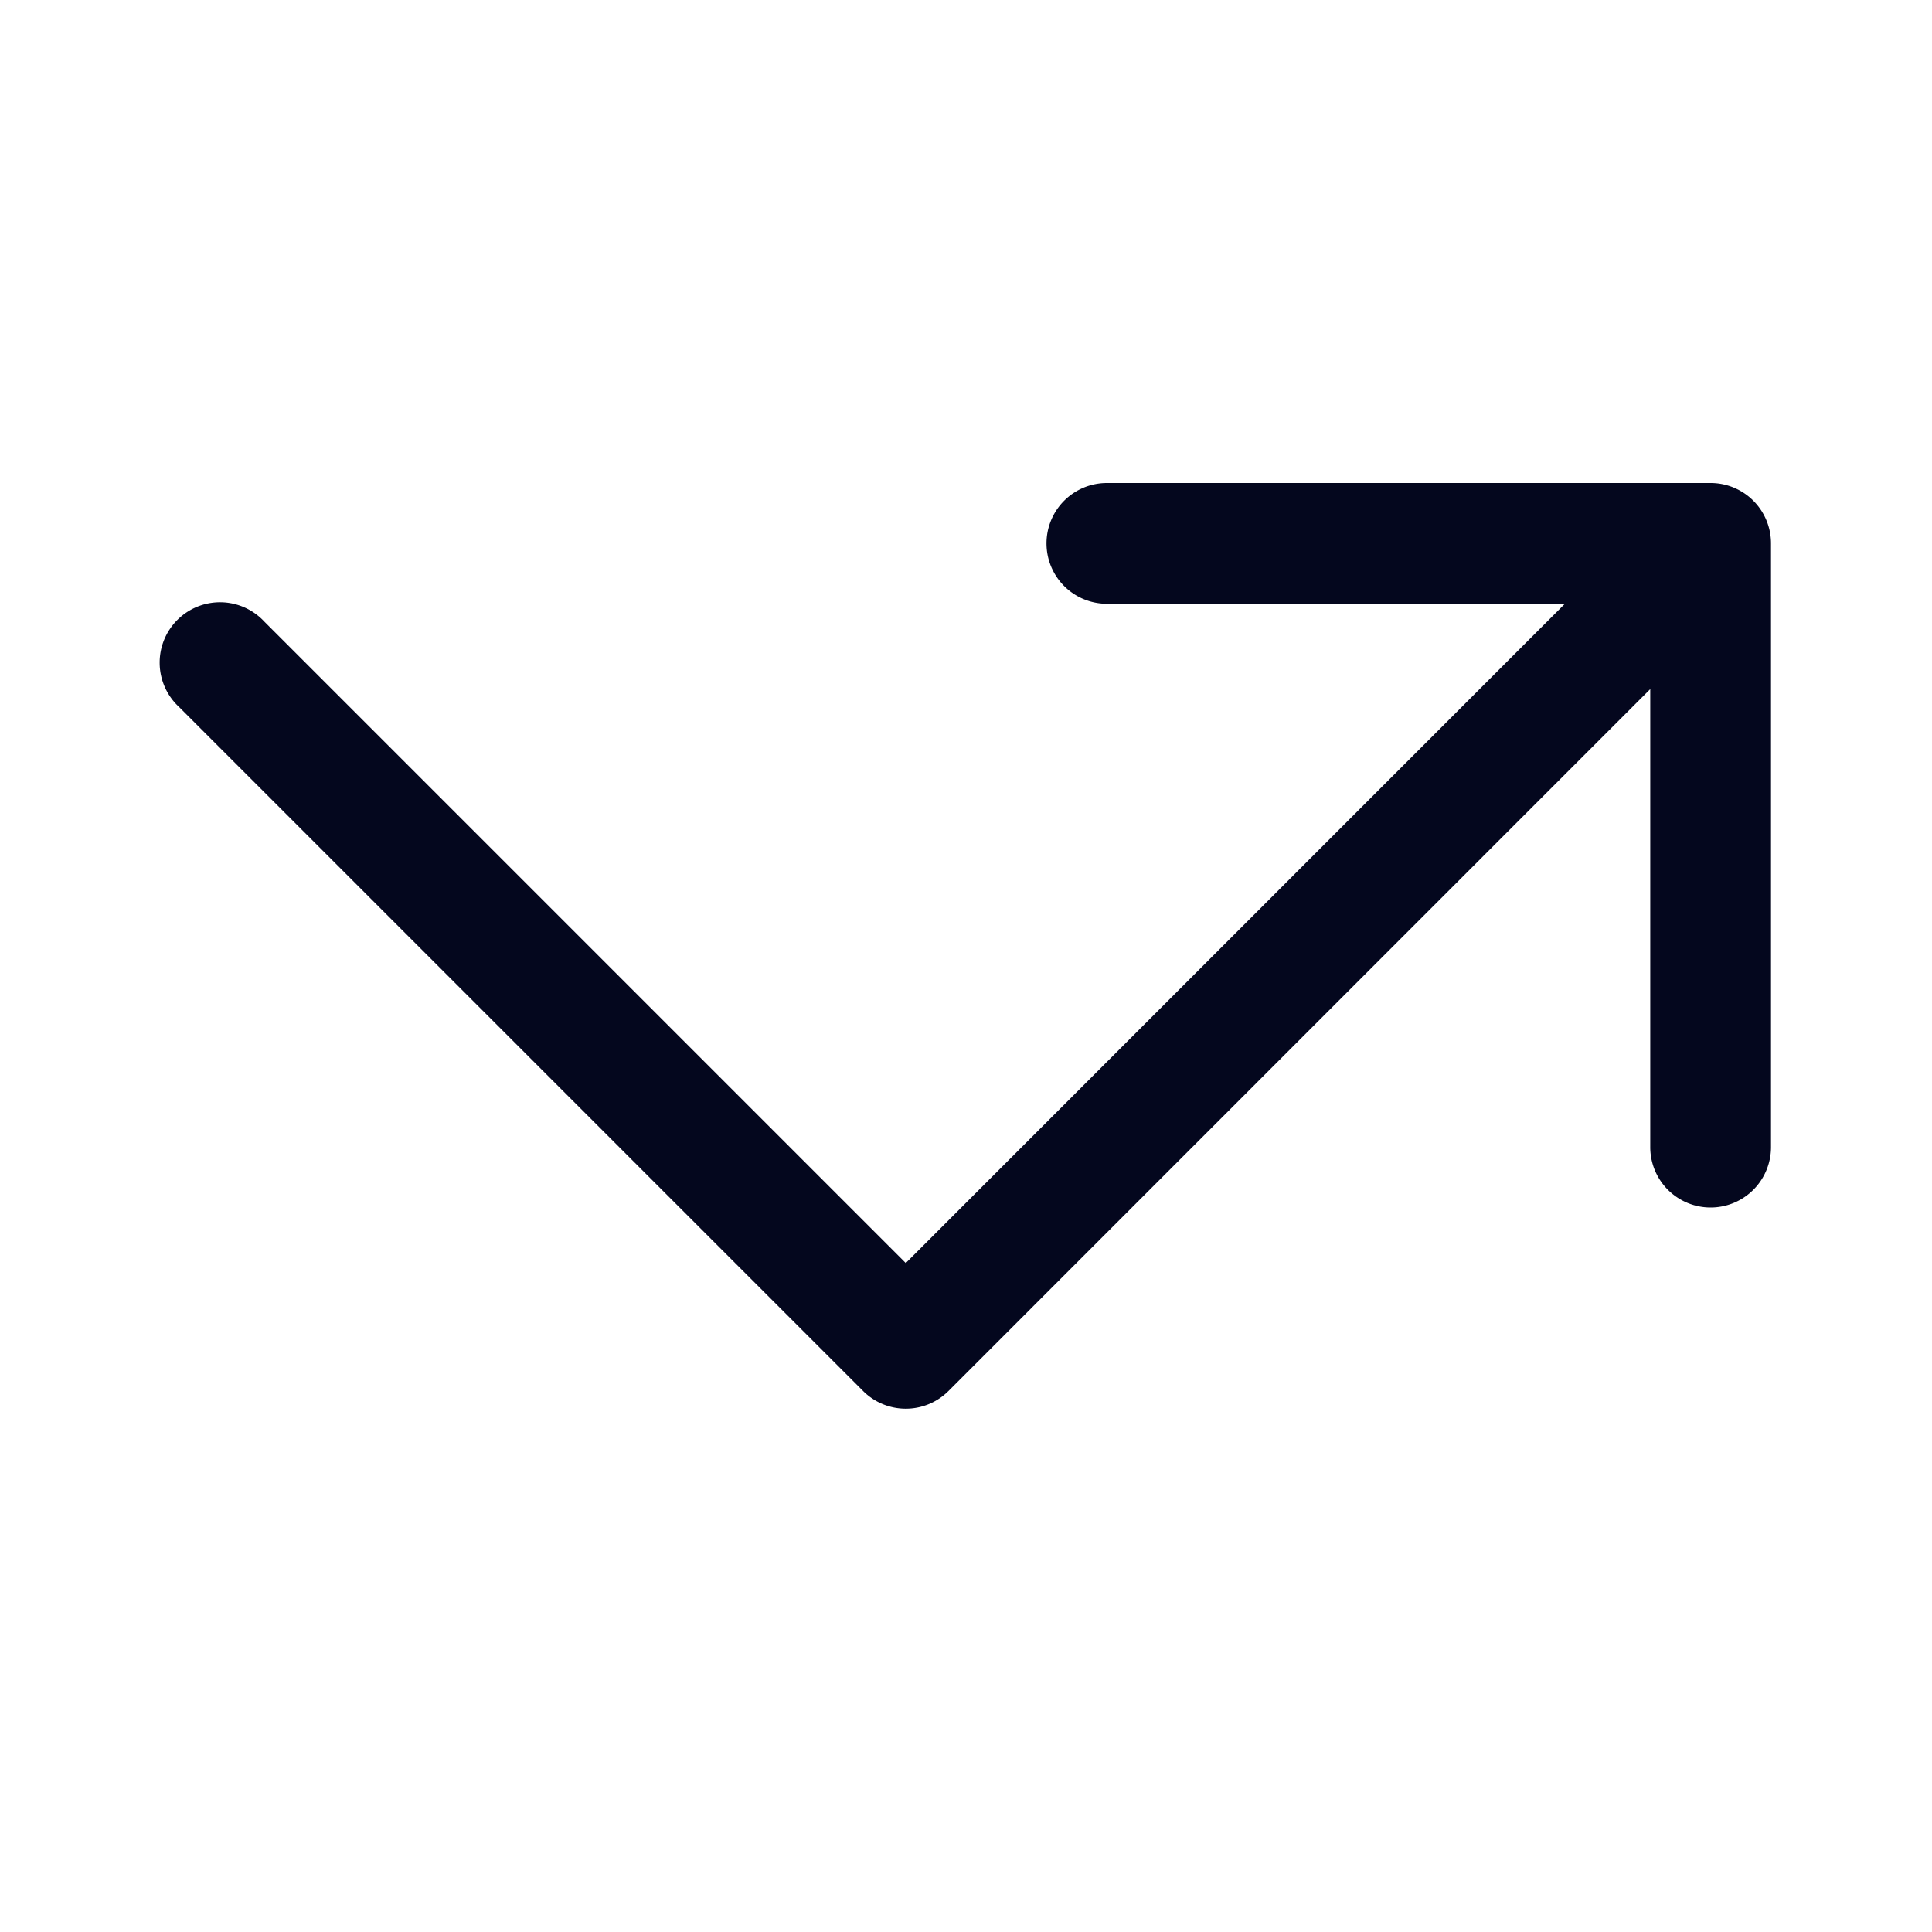 <svg xmlns="http://www.w3.org/2000/svg" width="24" height="24" fill="none"><path fill="#04071E" d="M13 6.75a.75.75 0 0 1 .75-.75h7.5a.75.75 0 0 1 .75.75v7.5a.75.75 0 0 1-1.5 0V8.56l-8.718 8.72a.75.75 0 0 1-1.06 0l-8.5-8.5a.75.75 0 1 1 1.06-1.06l7.97 7.97L19.44 7.5h-5.69a.75.75 0 0 1-.75-.75"/></svg>